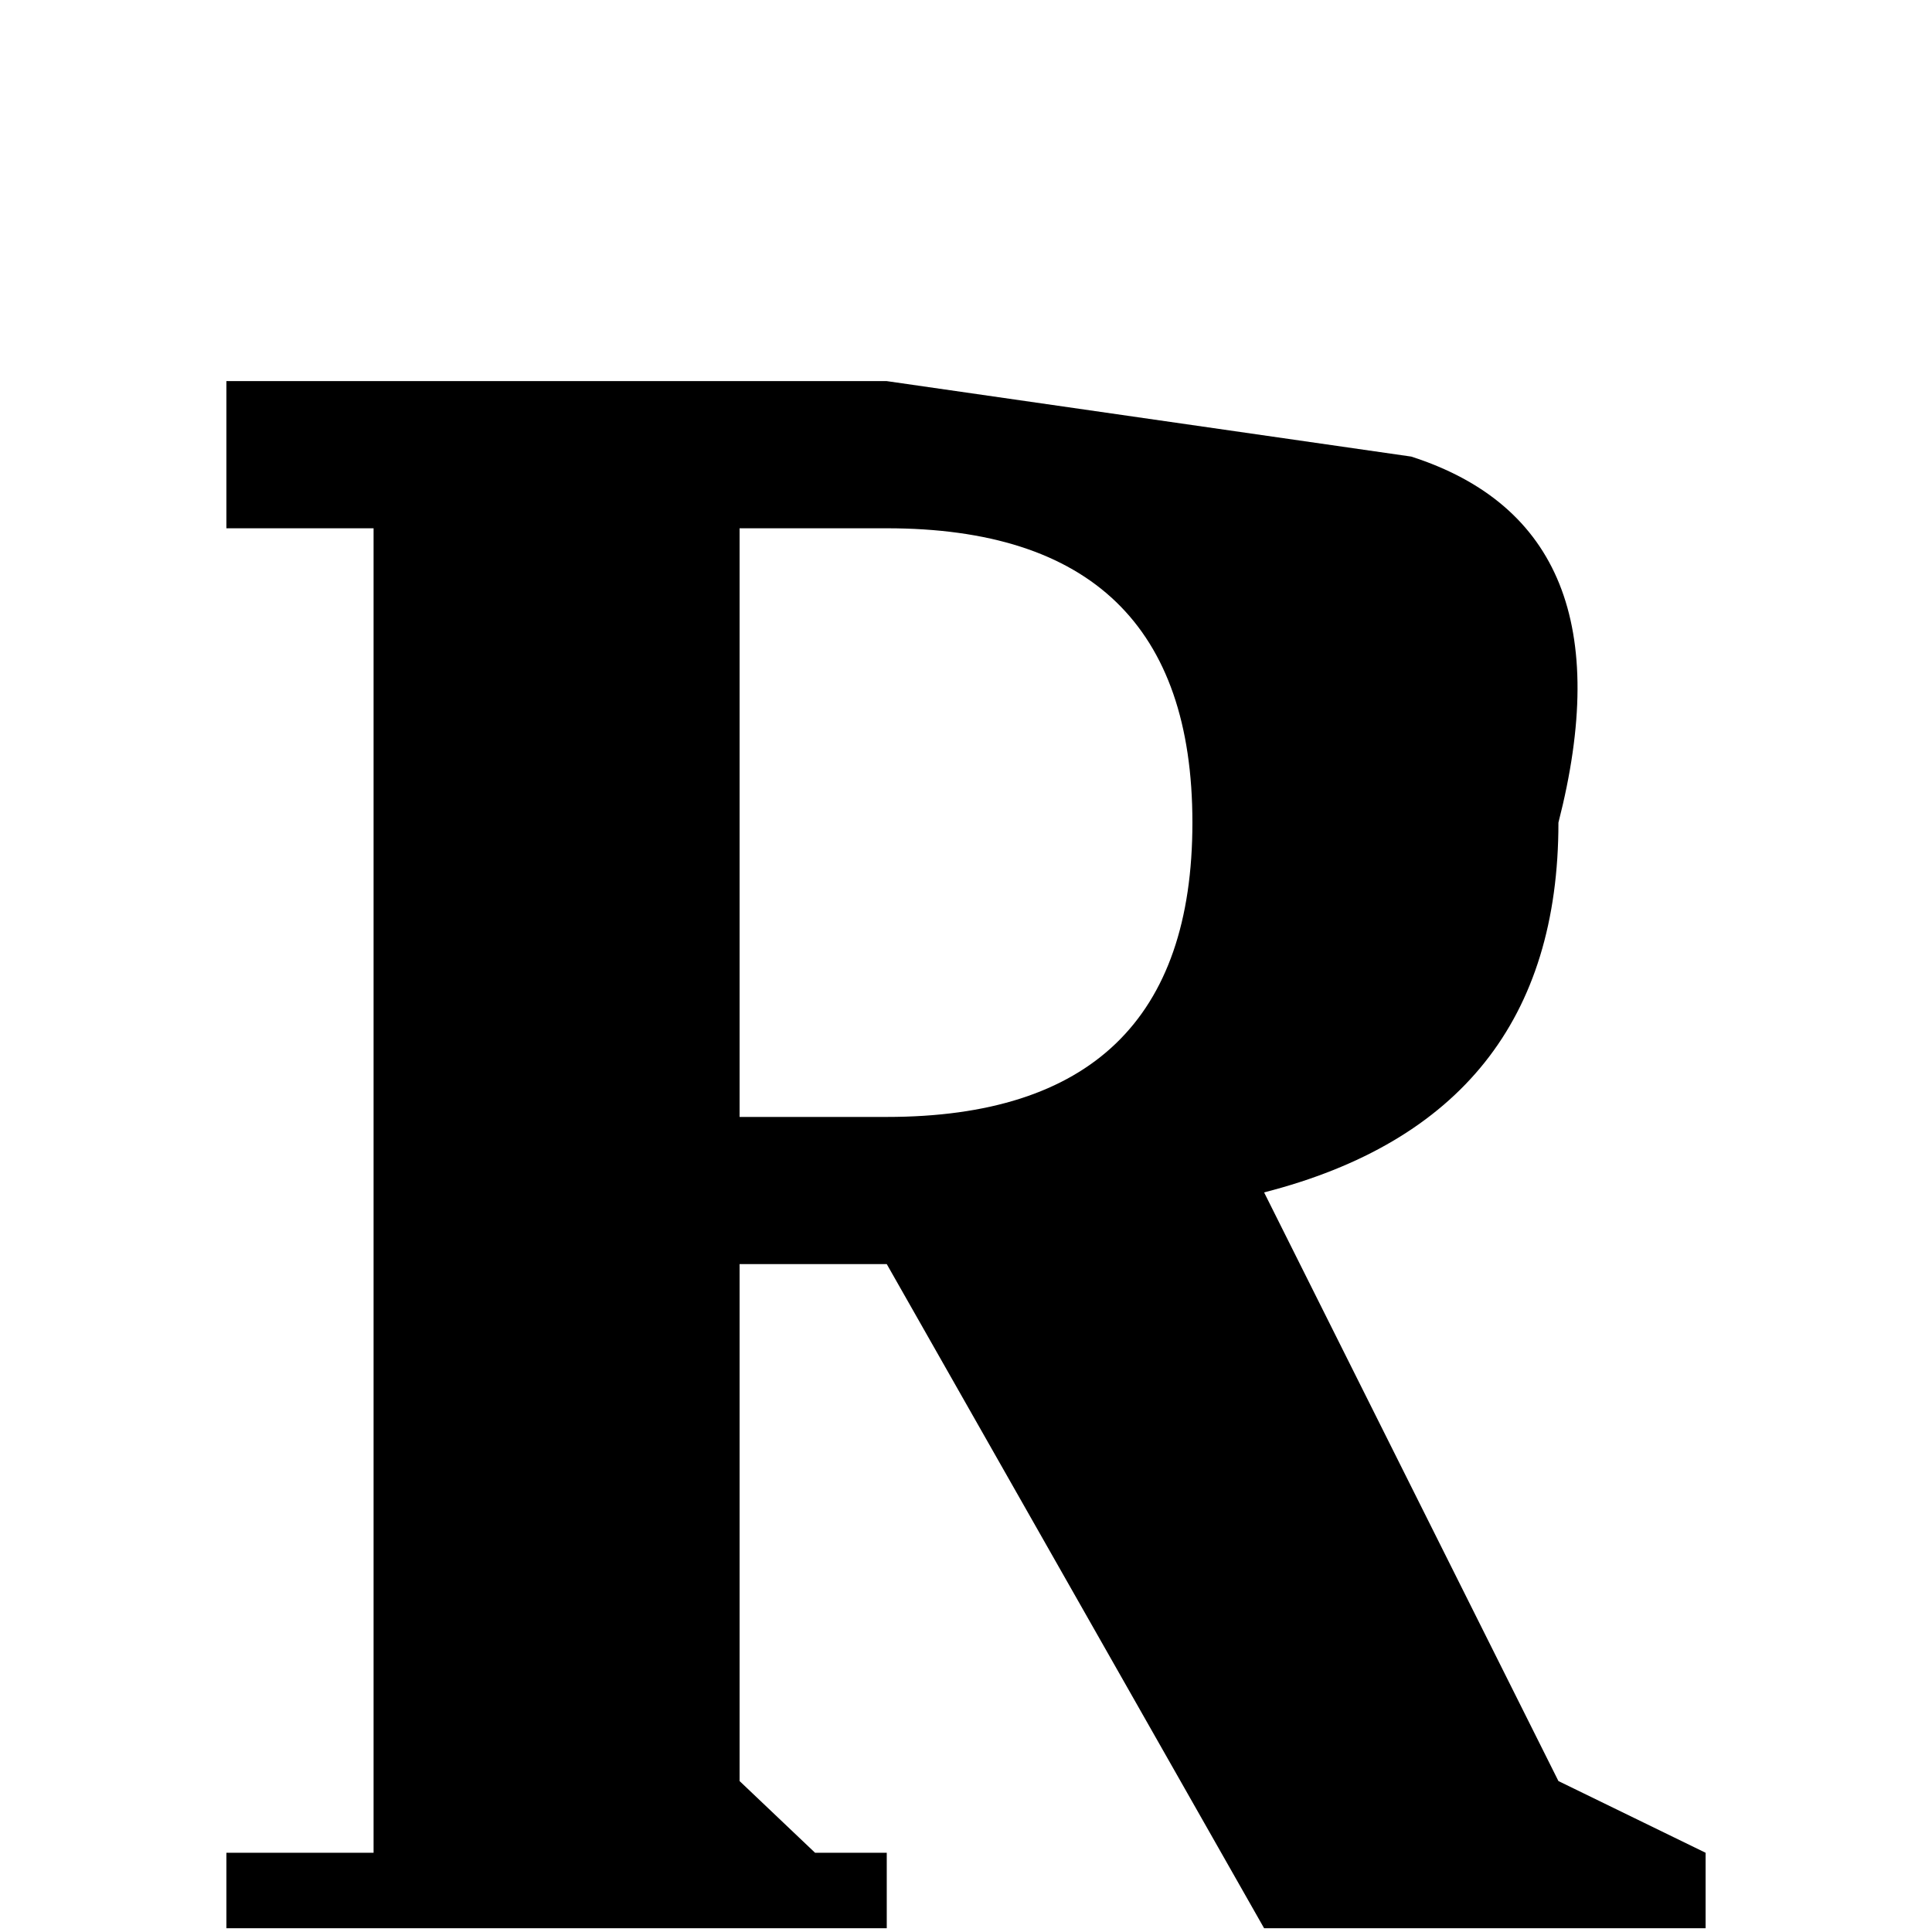 <svg xmlns="http://www.w3.org/2000/svg" viewBox="0 0 512 512"><path d="M60 101h175l139 20q59 19 39 97 0 78-78 98l39 78 39 78 39 19v20H335L235 335h-39v137l20 19h19v20H60v-20h39V140H60zm136 78v117h39q81 0 81-78t-81-78h-39z" font-size="25" letter-spacing="3"/></svg>